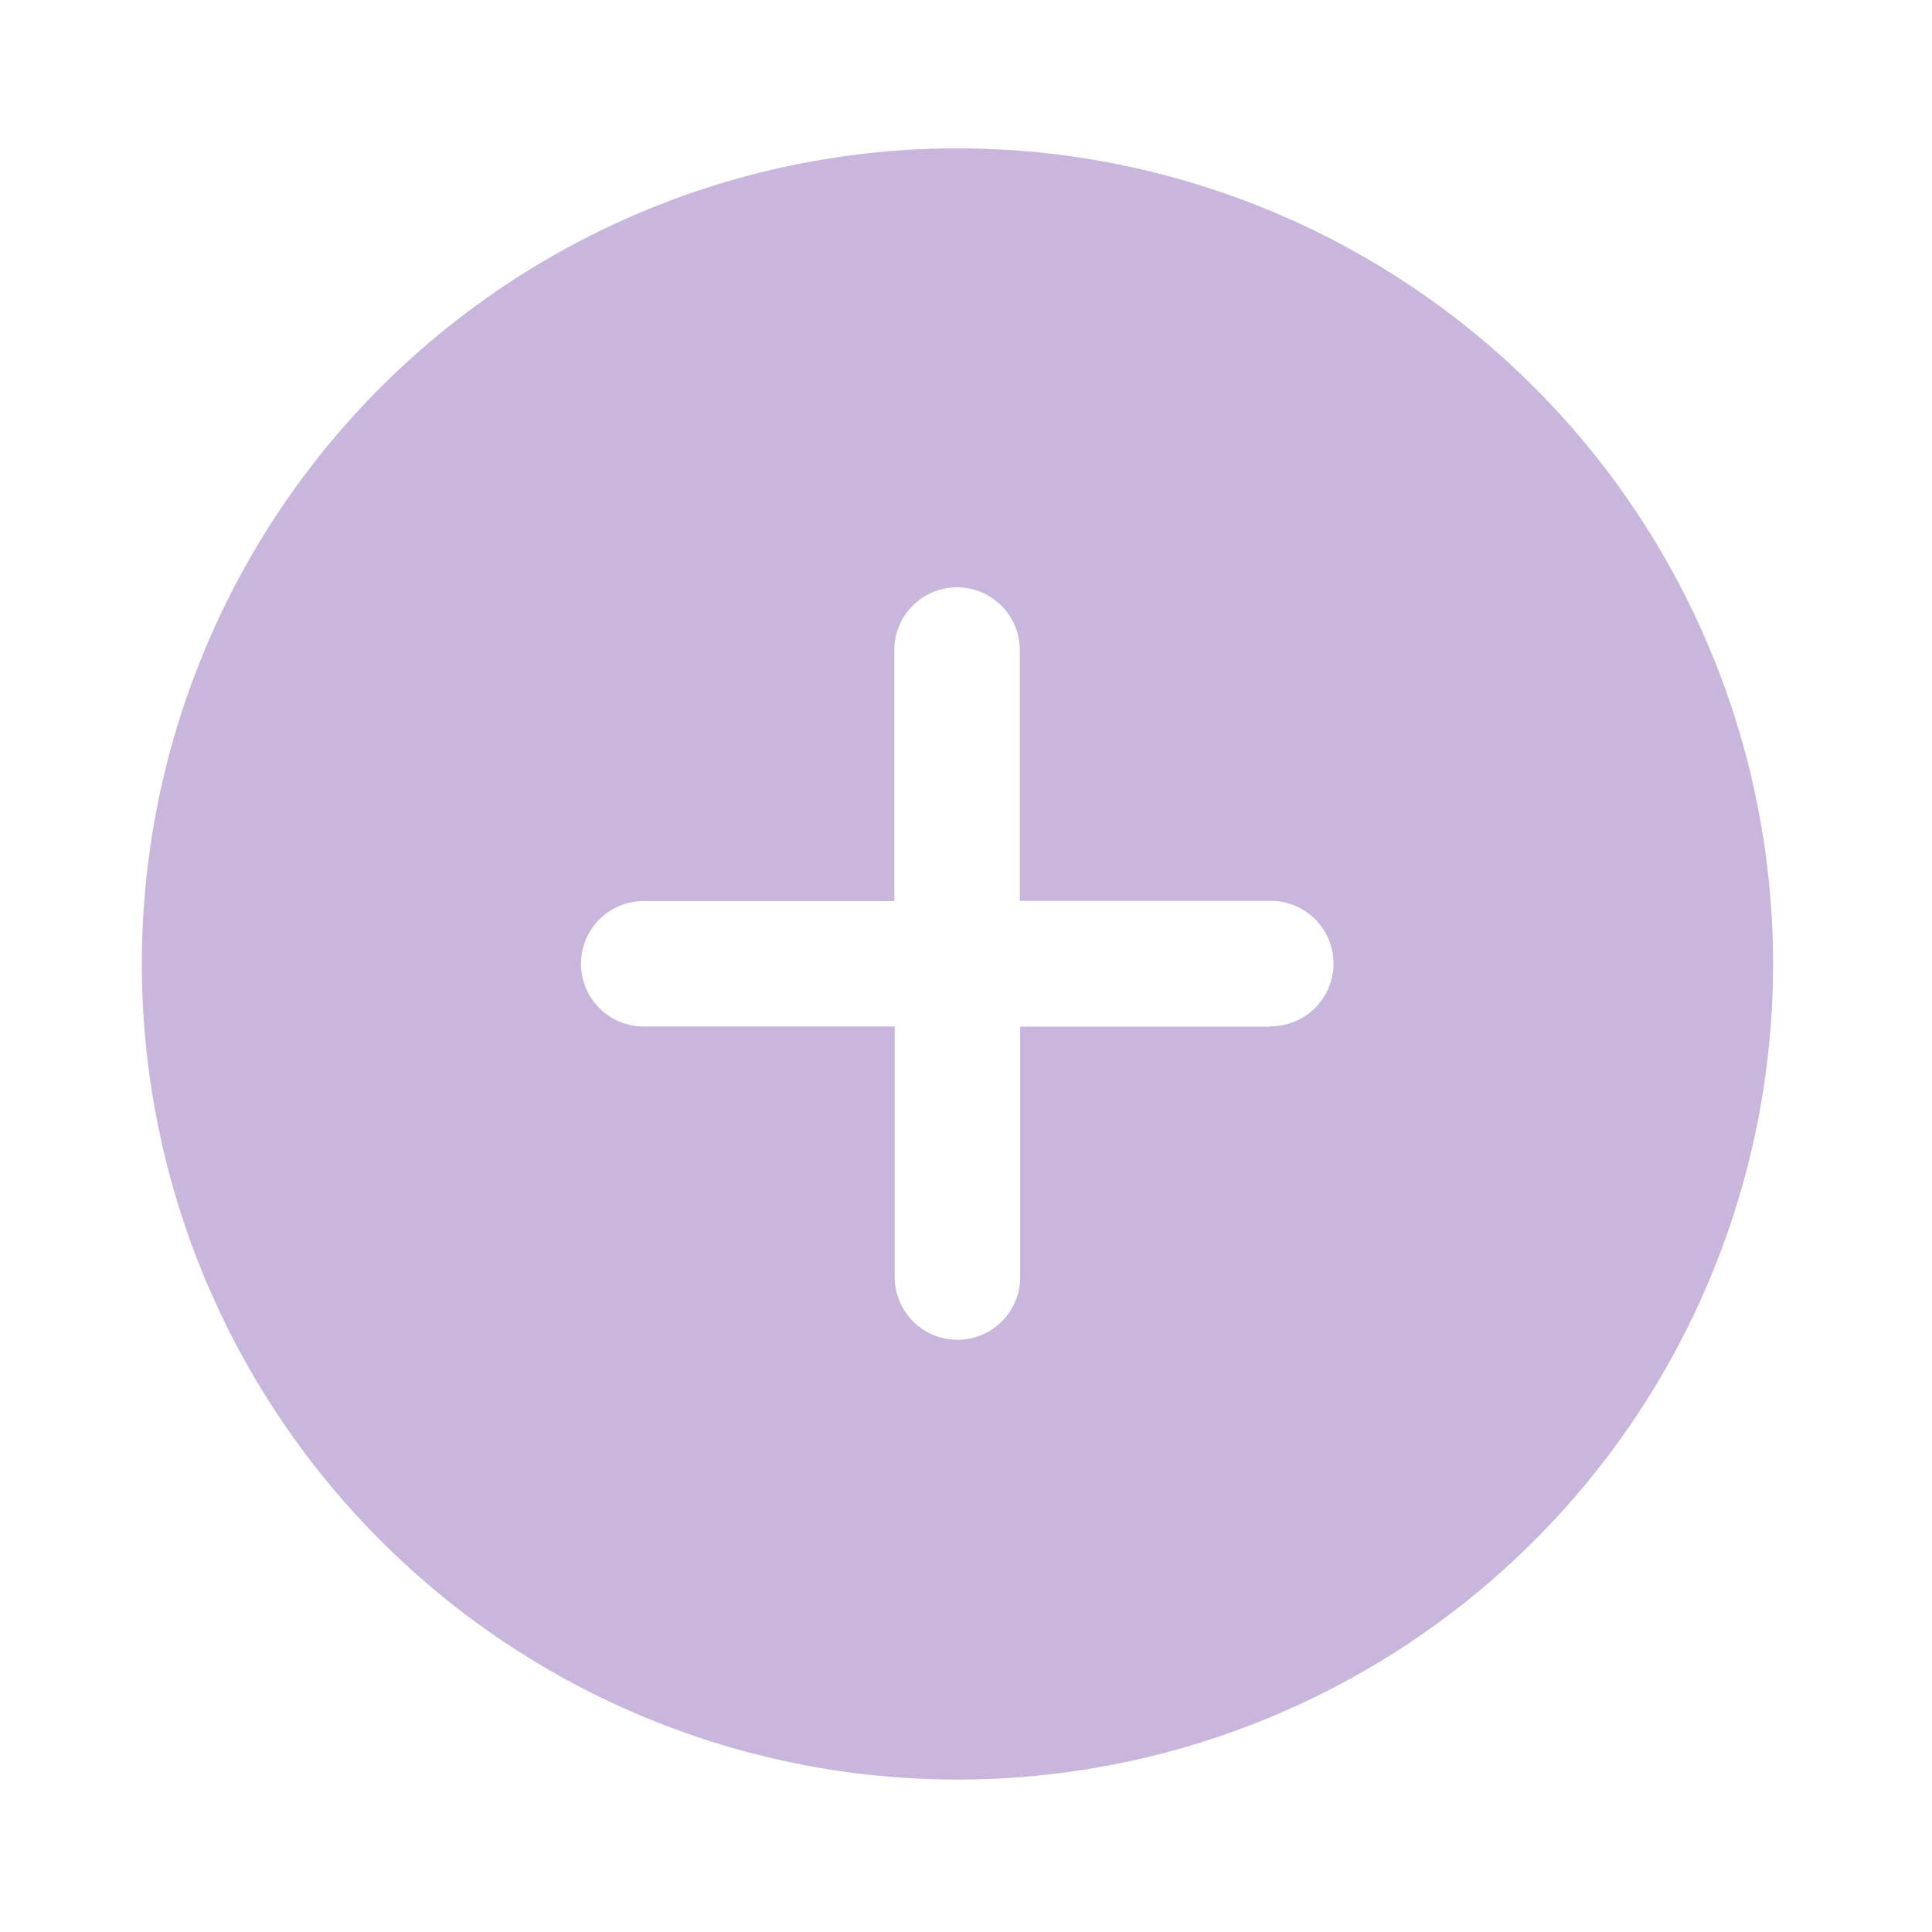 <svg xmlns="http://www.w3.org/2000/svg" width="19" height="19" viewBox="0 0 19 19">
	<g transform="translate(-0.105)">
		<rect fill="none" width="19" height="19" transform="translate(0.105)" />
		<path fill="#c8b6dd" d="M32.021,24a8.021,8.021,0,1,0,8.021,8.021A8.021,8.021,0,0,0,32.021,24Zm3.085,8.638H32.638V35.1a.617.617,0,0,1-1.234,0V32.636H28.936a.617.617,0,1,1,0-1.234H31.4V28.934a.617.617,0,0,1,1.234,0V31.4h2.468a.617.617,0,0,1,0,1.234Z" transform="translate(-22.5 -22.541)" />
	</g>
</svg>
